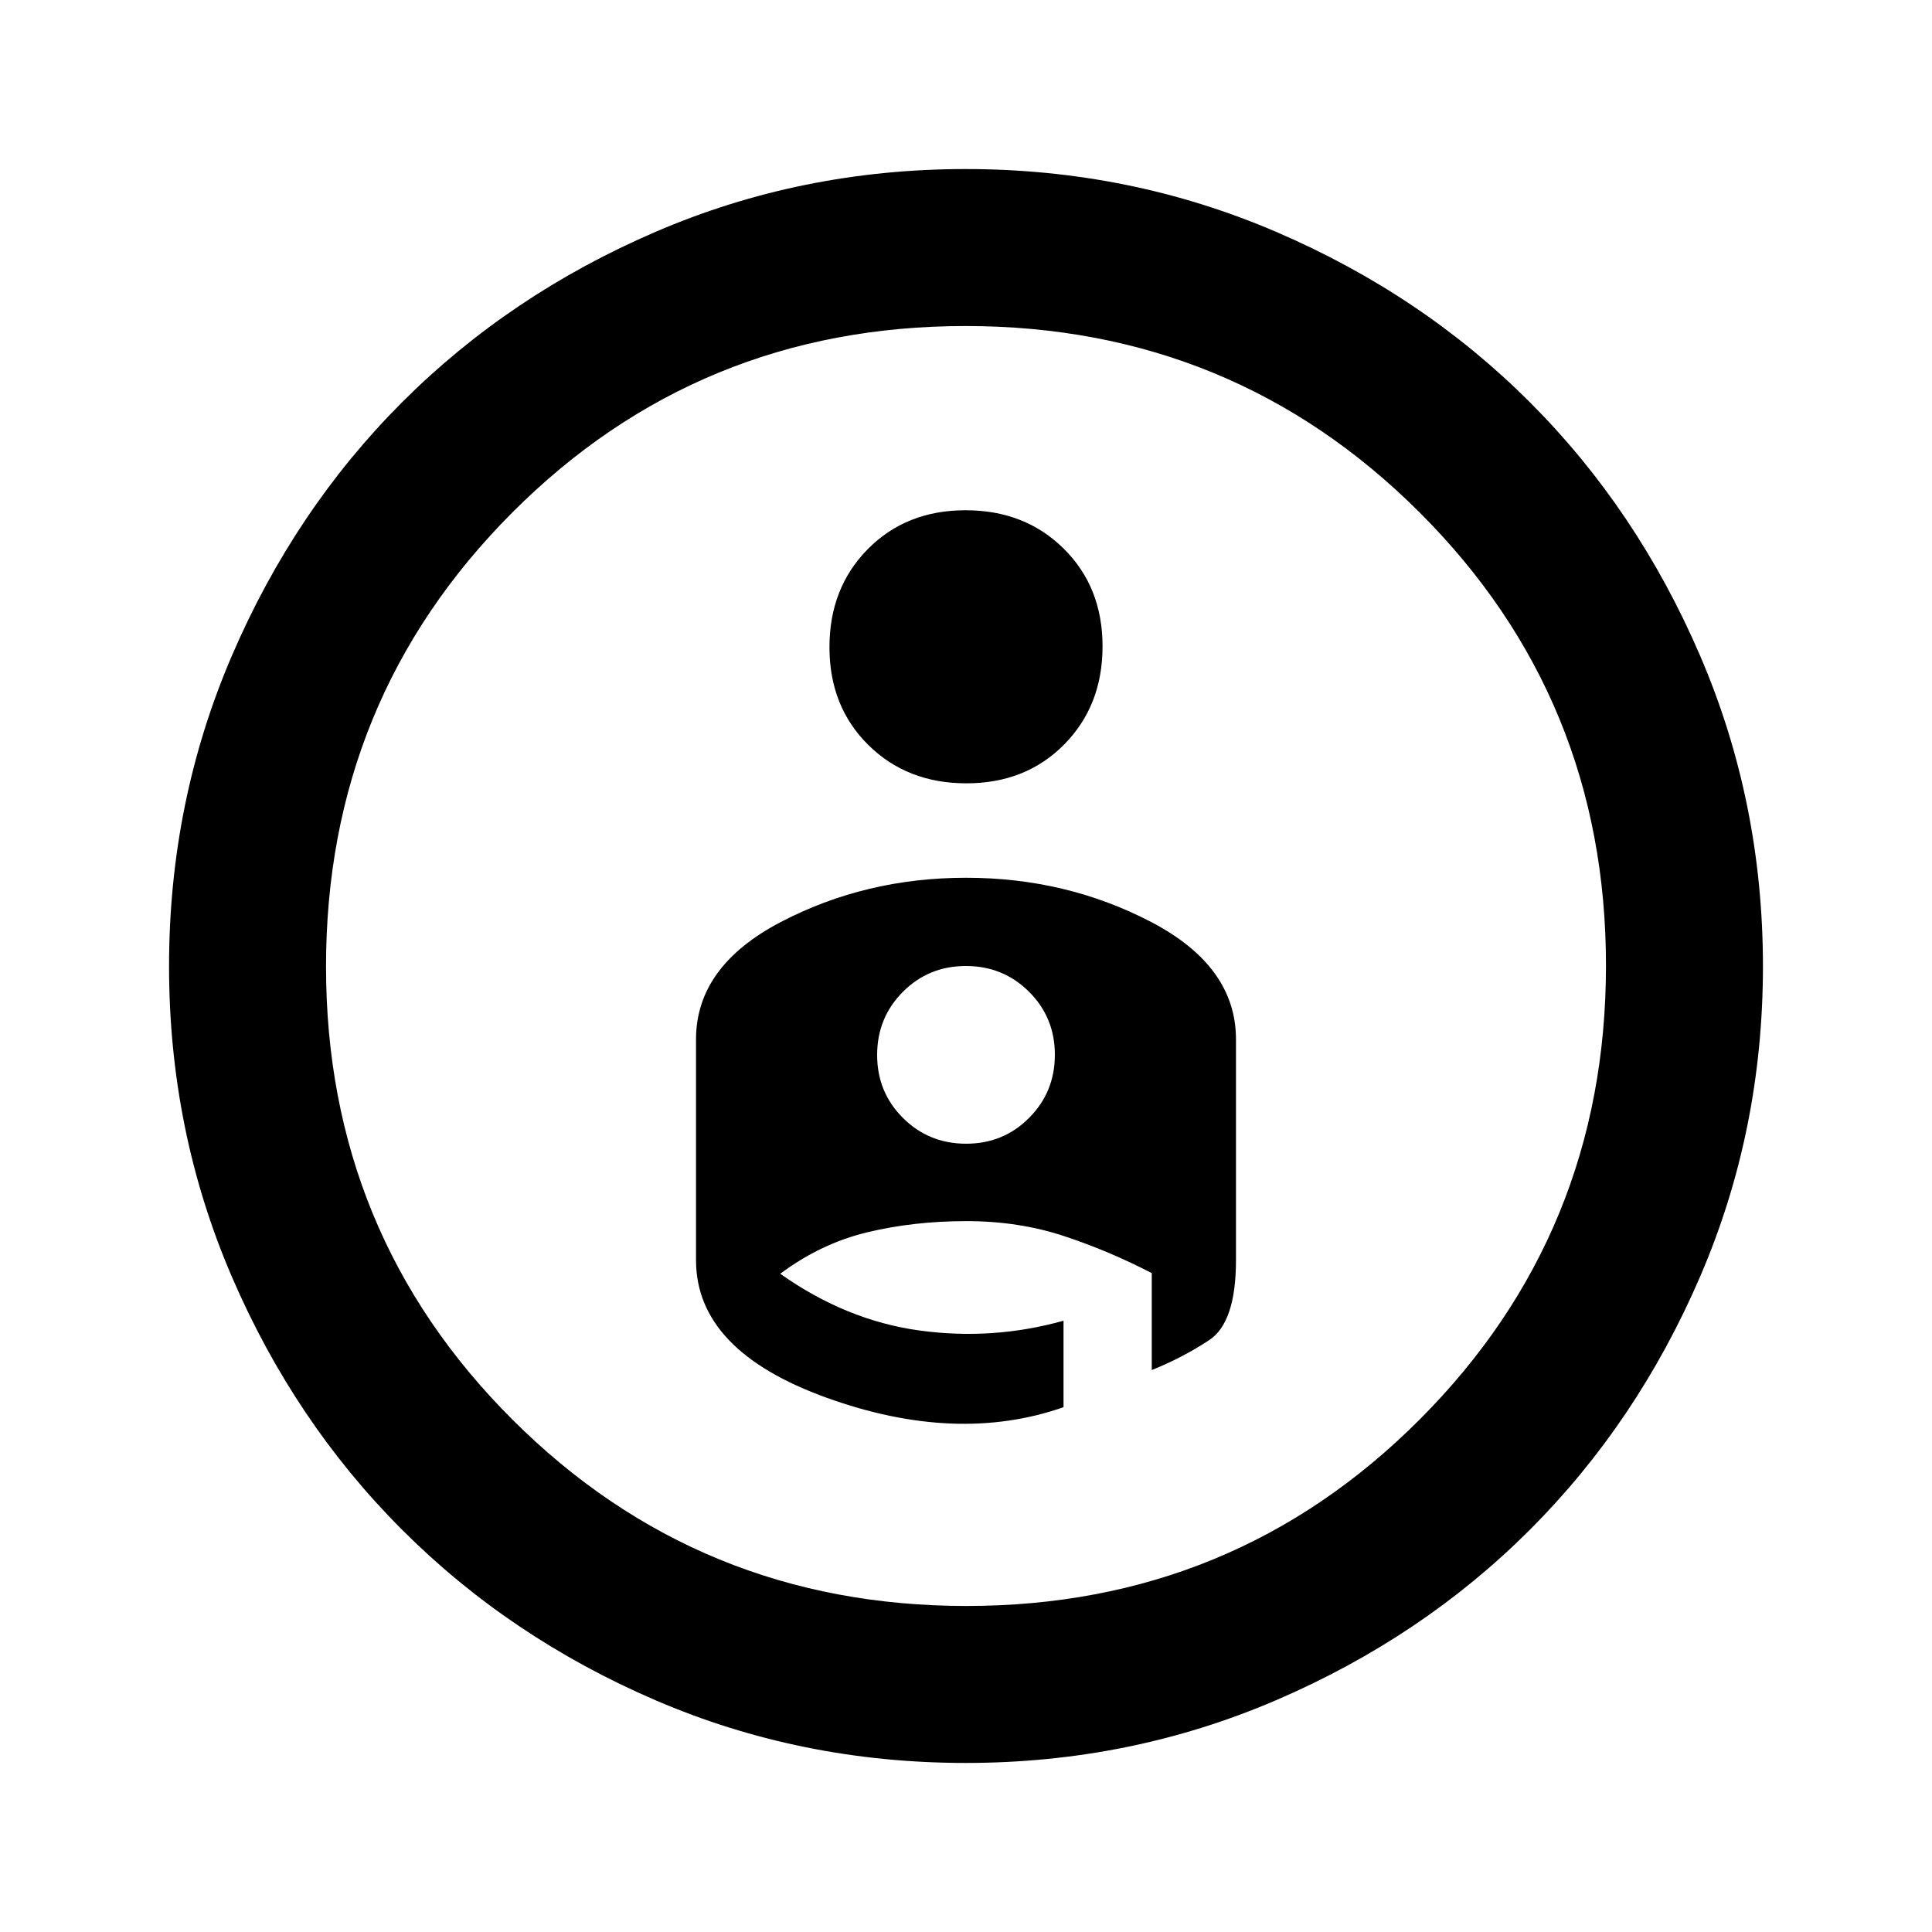 <svg xmlns="http://www.w3.org/2000/svg" height="20" viewBox="0 -960 960 960" width="20"><path d="M479.875-875.999q81.574 0 154.212 31.202 72.638 31.201 126.074 84.636 53.435 53.436 84.636 126.027 31.202 72.592 31.202 154.256 0 81.752-31.202 154.177-31.201 72.426-84.636 125.862-53.436 53.435-126.027 84.636-72.592 31.202-154.256 31.202-81.752 0-154.123-31.14t-125.923-84.691q-53.551-53.552-84.691-125.923-31.14-72.371-31.14-154.123 0-81.664 31.202-154.256 31.201-72.591 84.636-126.027 53.436-53.435 125.904-84.636 72.469-31.202 154.132-31.202ZM480.23-162Q613-162 705.5-254.73q92.5-92.729 92.5-225.5Q798-613 705.27-705.5 612.541-798 479.77-798 347-798 254.5-705.27 162-612.541 162-479.77 162-347 254.73-254.5q92.729 92.5 225.5 92.5Zm-68.076-476.402q0 29.48 19.289 48.557 19.29 19.076 48.769 19.076 29.48 0 48.557-19.289t19.077-48.769q0-29.479-19.289-48.556-19.29-19.077-48.769-19.077-29.48 0-48.557 19.289t-19.077 48.769ZM480-523.846q-49.923 0-92.038 22-42.115 22-42.115 58.307v109.692q0 44.908 64.692 68.3 64.692 23.392 117.922 4.776v-42.979q-35.085 9.849-71.504 4.876-36.418-4.973-69.264-28.204 20.231-15.077 43.307-20.615 23.077-5.538 49.185-5.538t48.615 7.461q22.507 7.461 43.507 18.384v48.154q15.154-6.077 28.5-14.846t13.346-39.769v-109.692q0-36.307-42.115-58.307t-92.038-22Zm.059 132.153q-18.52 0-31.366-12.787-12.847-12.788-12.847-31.308t12.788-31.366Q461.422-480 479.941-480q18.52 0 31.366 12.788 12.847 12.787 12.847 31.307 0 18.52-12.788 31.366t-31.307 12.846ZM480-480Z"/></svg>